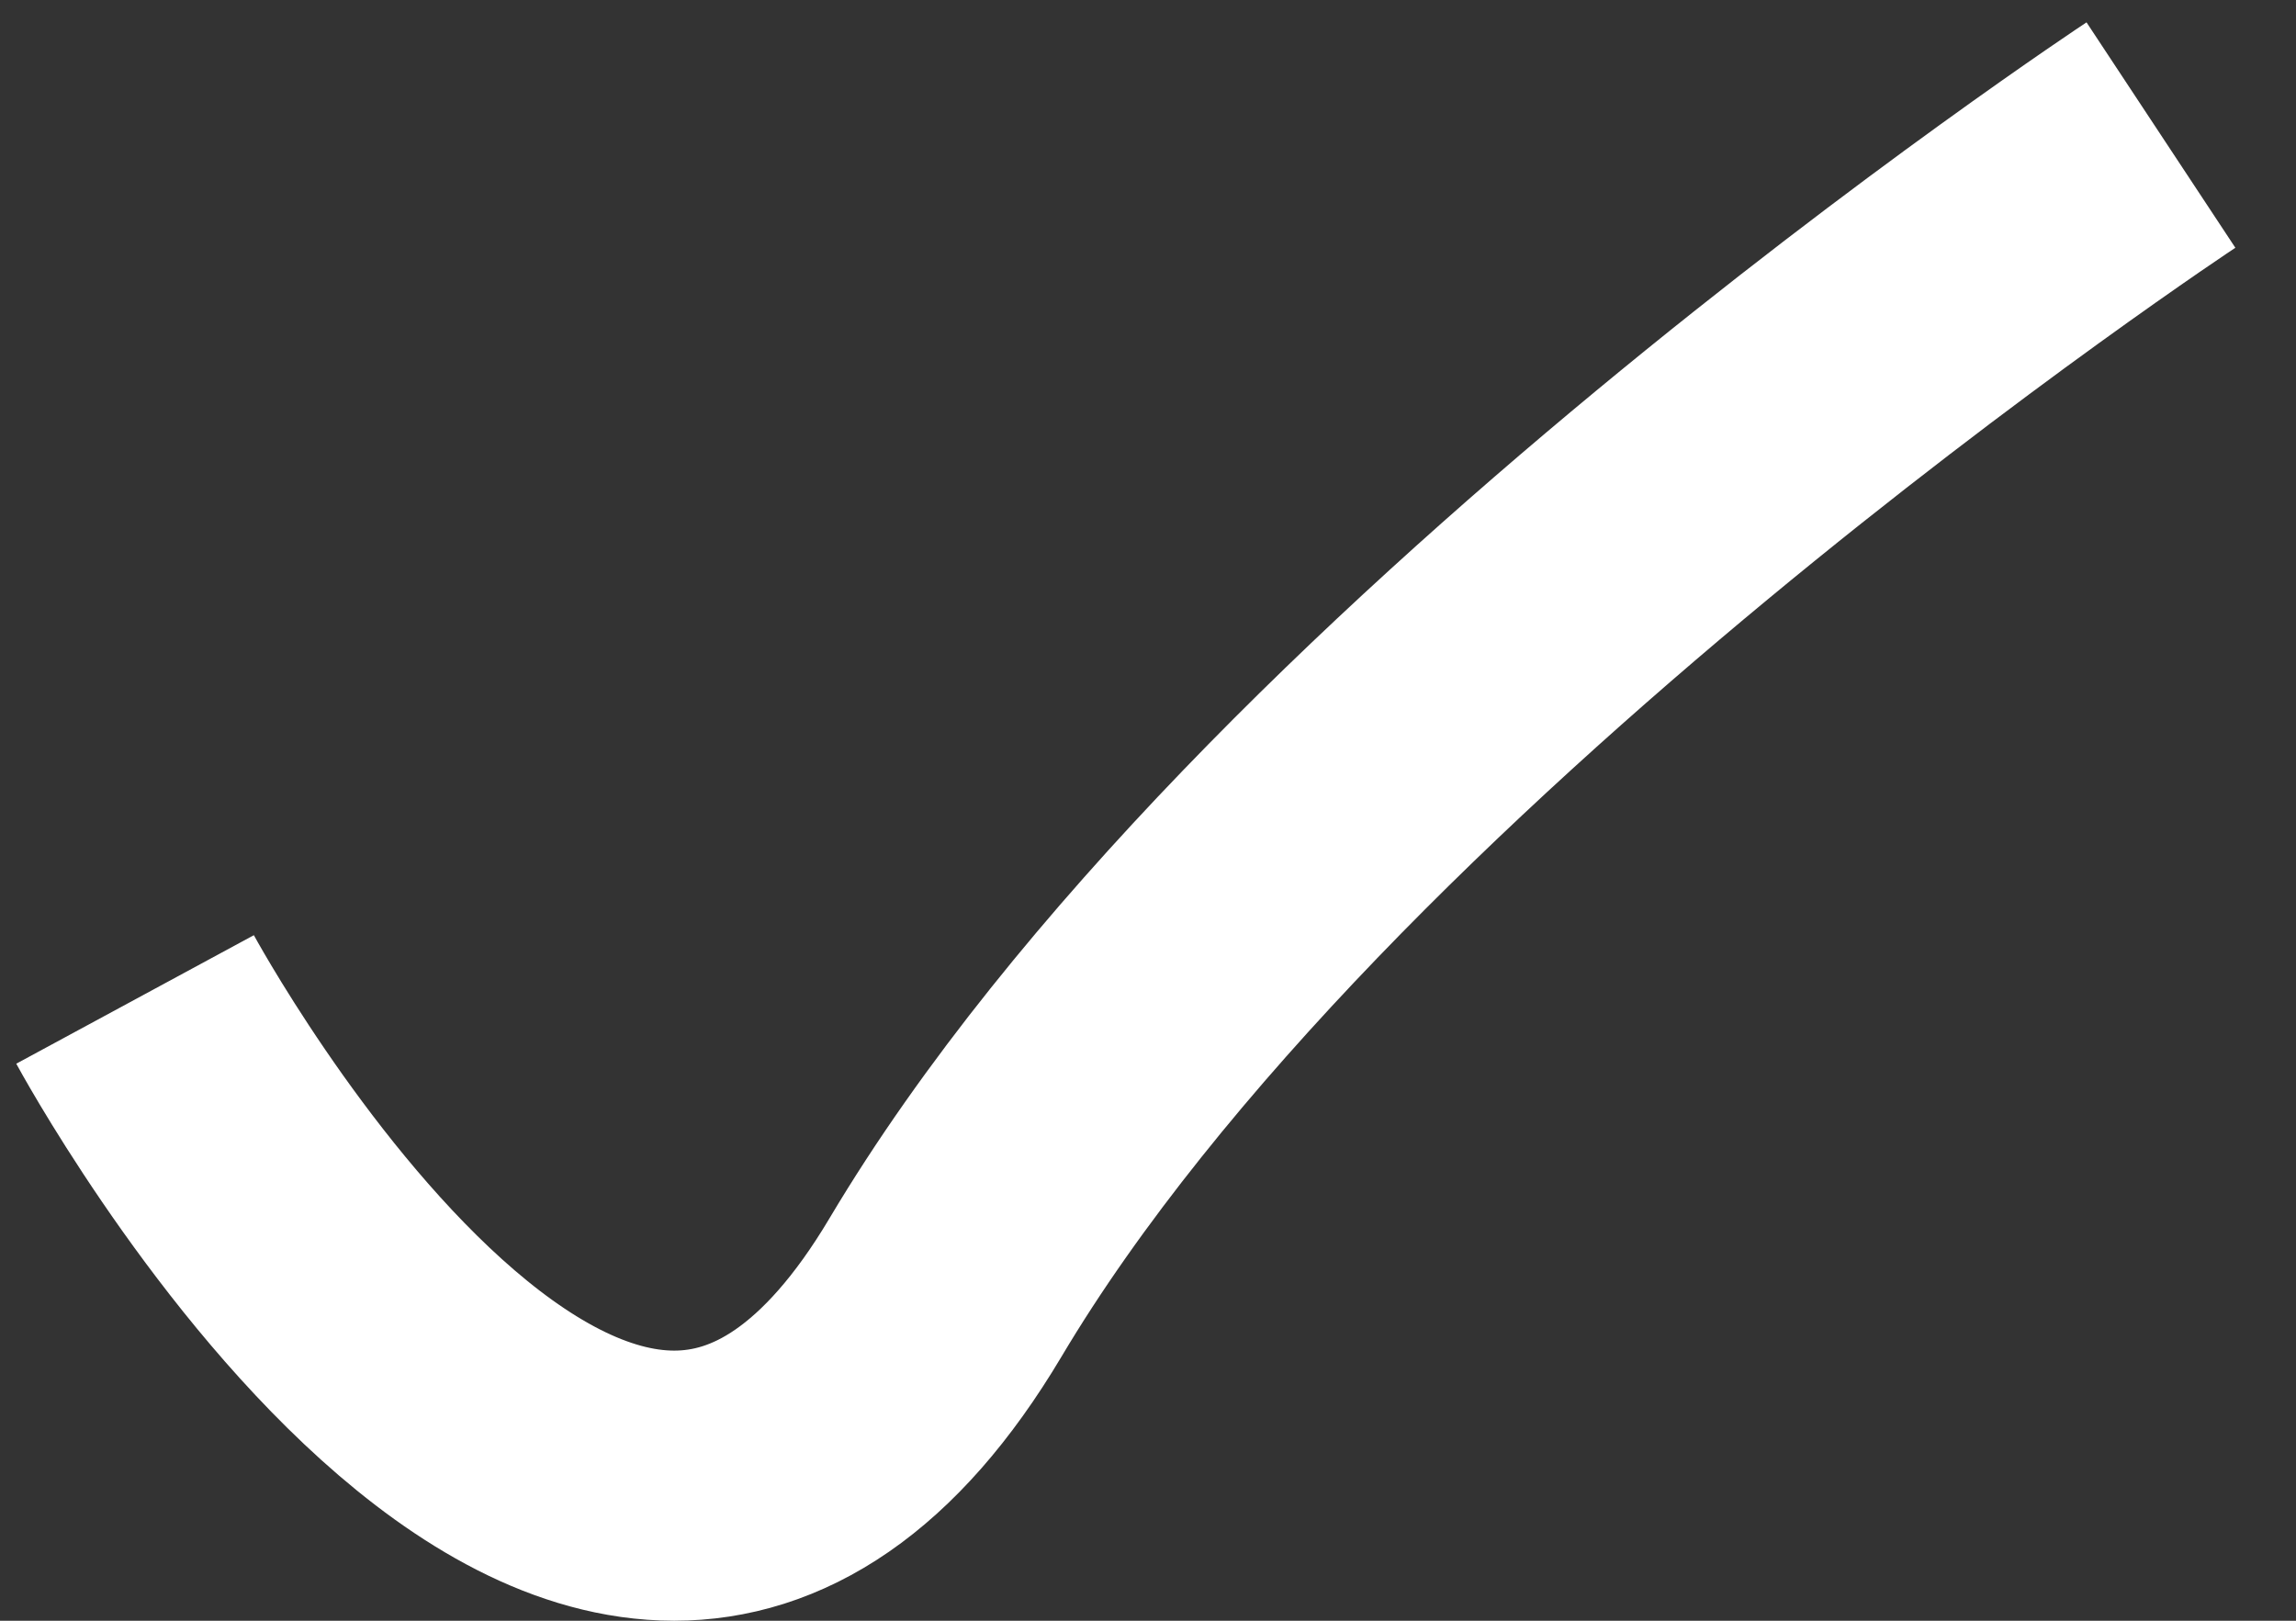 <svg width="34" height="24" viewBox="0 0 34 24" fill="none" xmlns="http://www.w3.org/2000/svg">
<rect x="0" y="0" width="34" height="24" fill="#333333" stroke="none"/>
<path d="M2 14.8C2 14.8 8.923 27.6 14 19.067C19.077 10.533 32 2 32 2" stroke="white" stroke-width="4"/>
</svg>

